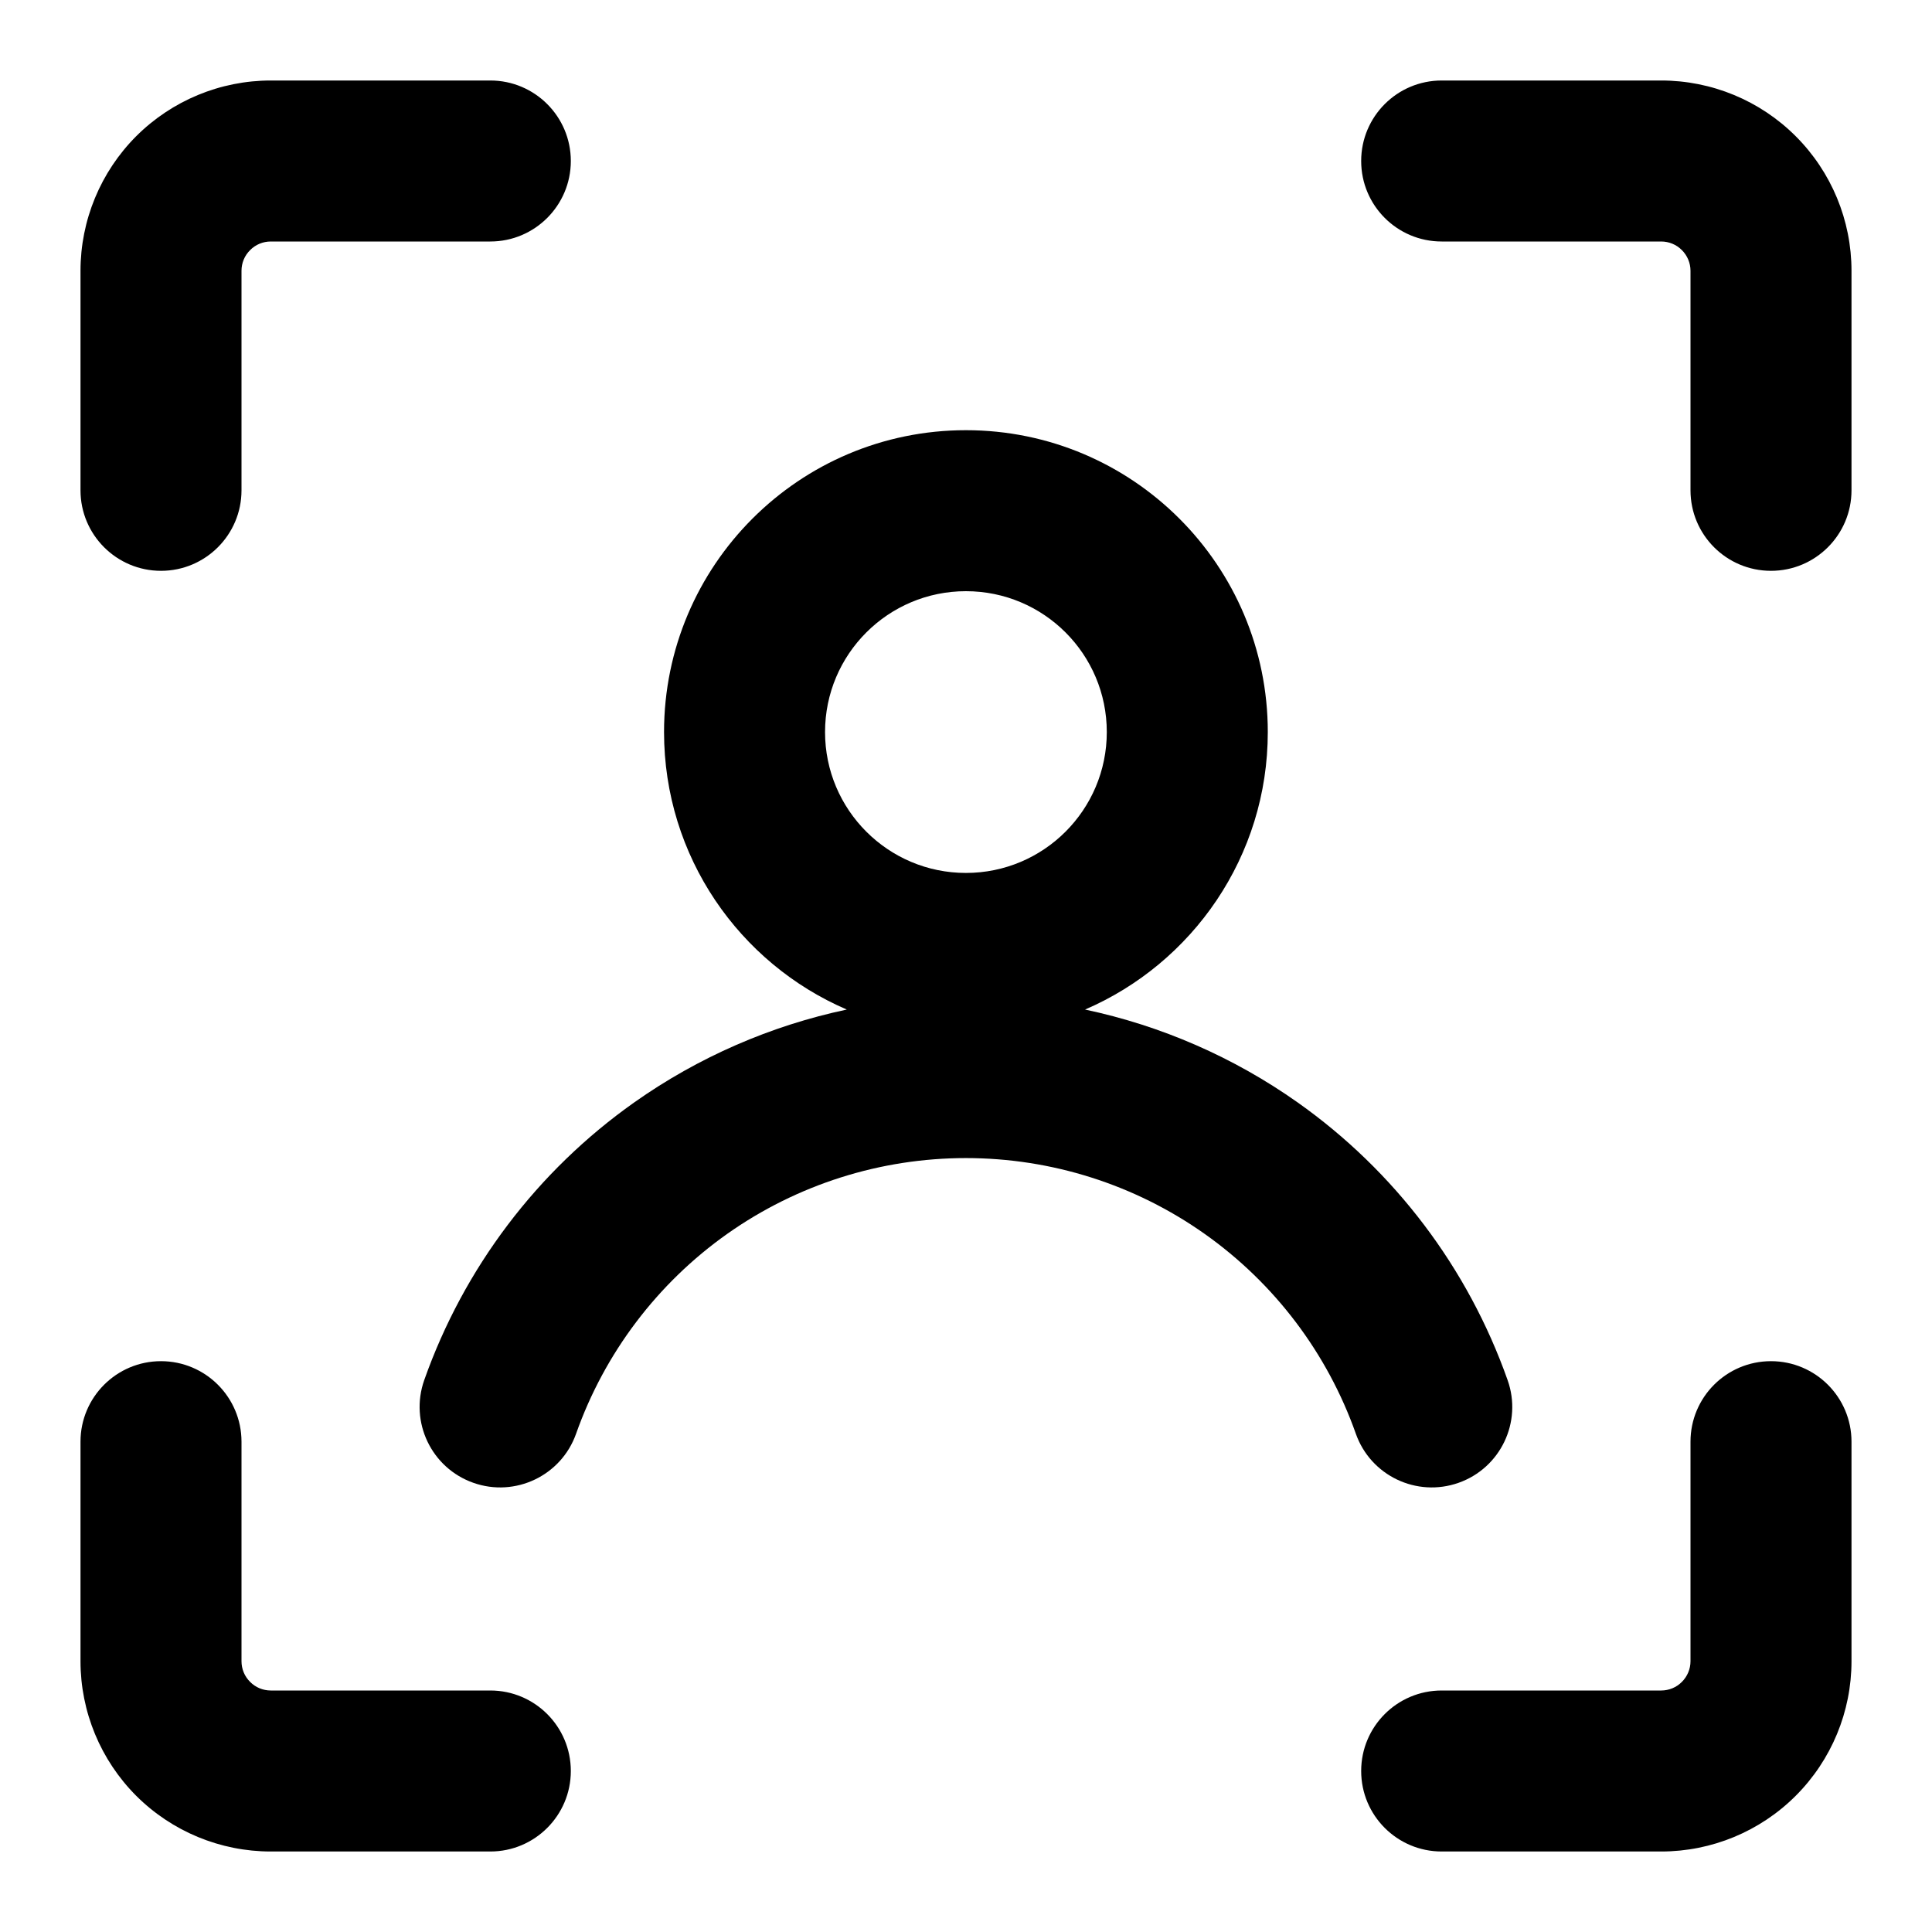 <svg width="24" height="24" viewBox="0 0 24 24" fill="none" xmlns="http://www.w3.org/2000/svg">
<path fill-rule="evenodd" clip-rule="evenodd" d="M3.364 3C3.267 3 3.175 3.038 3.107 3.107C3.038 3.175 3 3.267 3 3.364V6.091C3 6.643 2.552 7.091 2 7.091C1.448 7.091 1 6.643 1 6.091V3.364C1 2.737 1.249 2.136 1.692 1.692C2.136 1.249 2.737 1 3.364 1H6.091C6.643 1 7.091 1.448 7.091 2C7.091 2.552 6.643 3 6.091 3H3.364ZM16.909 2C16.909 1.448 17.356 1 17.909 1H20.636C21.263 1 21.864 1.249 22.307 1.692C22.751 2.136 23 2.737 23 3.364V6.091C23 6.643 22.552 7.091 22 7.091C21.447 7.091 21 6.643 21 6.091V3.364C21 3.267 20.961 3.175 20.893 3.107C20.825 3.038 20.732 3 20.636 3H17.909C17.356 3 16.909 2.552 16.909 2ZM11.999 7.344C11.033 7.344 10.249 8.127 10.249 9.094C10.249 10.06 11.033 10.844 11.999 10.844C12.966 10.844 13.749 10.06 13.749 9.094C13.749 8.127 12.966 7.344 11.999 7.344ZM8.249 9.094C8.249 7.023 9.928 5.344 11.999 5.344C14.07 5.344 15.749 7.023 15.749 9.094C15.749 10.639 14.814 11.966 13.479 12.541C14.424 12.741 15.323 13.132 16.12 13.695C17.325 14.547 18.236 15.752 18.728 17.144C18.913 17.665 18.64 18.236 18.119 18.42C17.598 18.604 17.027 18.331 16.843 17.811C16.489 16.809 15.833 15.942 14.965 15.328C14.098 14.715 13.062 14.386 11.999 14.386C10.937 14.386 9.901 14.715 9.033 15.328C8.166 15.942 7.51 16.809 7.156 17.811C6.972 18.331 6.4 18.604 5.88 18.42C5.359 18.236 5.086 17.665 5.27 17.144C5.762 15.752 6.673 14.547 7.878 13.695C8.675 13.132 9.575 12.741 10.519 12.541C9.184 11.967 8.249 10.639 8.249 9.094ZM2 16.909C2.552 16.909 3 17.357 3 17.909V20.636C3 20.733 3.038 20.825 3.107 20.893C3.175 20.962 3.267 21 3.364 21H6.091C6.643 21 7.091 21.448 7.091 22C7.091 22.552 6.643 23 6.091 23H3.364C2.737 23 2.136 22.751 1.692 22.308C1.249 21.864 1 21.263 1 20.636V17.909C1 17.357 1.448 16.909 2 16.909ZM22 16.909C22.552 16.909 23 17.357 23 17.909V20.636C23 21.263 22.751 21.864 22.307 22.308C21.864 22.751 21.263 23 20.636 23H17.909C17.356 23 16.909 22.552 16.909 22C16.909 21.448 17.356 21 17.909 21H20.636C20.732 21 20.825 20.962 20.893 20.893C20.961 20.825 21 20.733 21 20.636V17.909C21 17.357 21.447 16.909 22 16.909Z" fill="black"/>
</svg>
